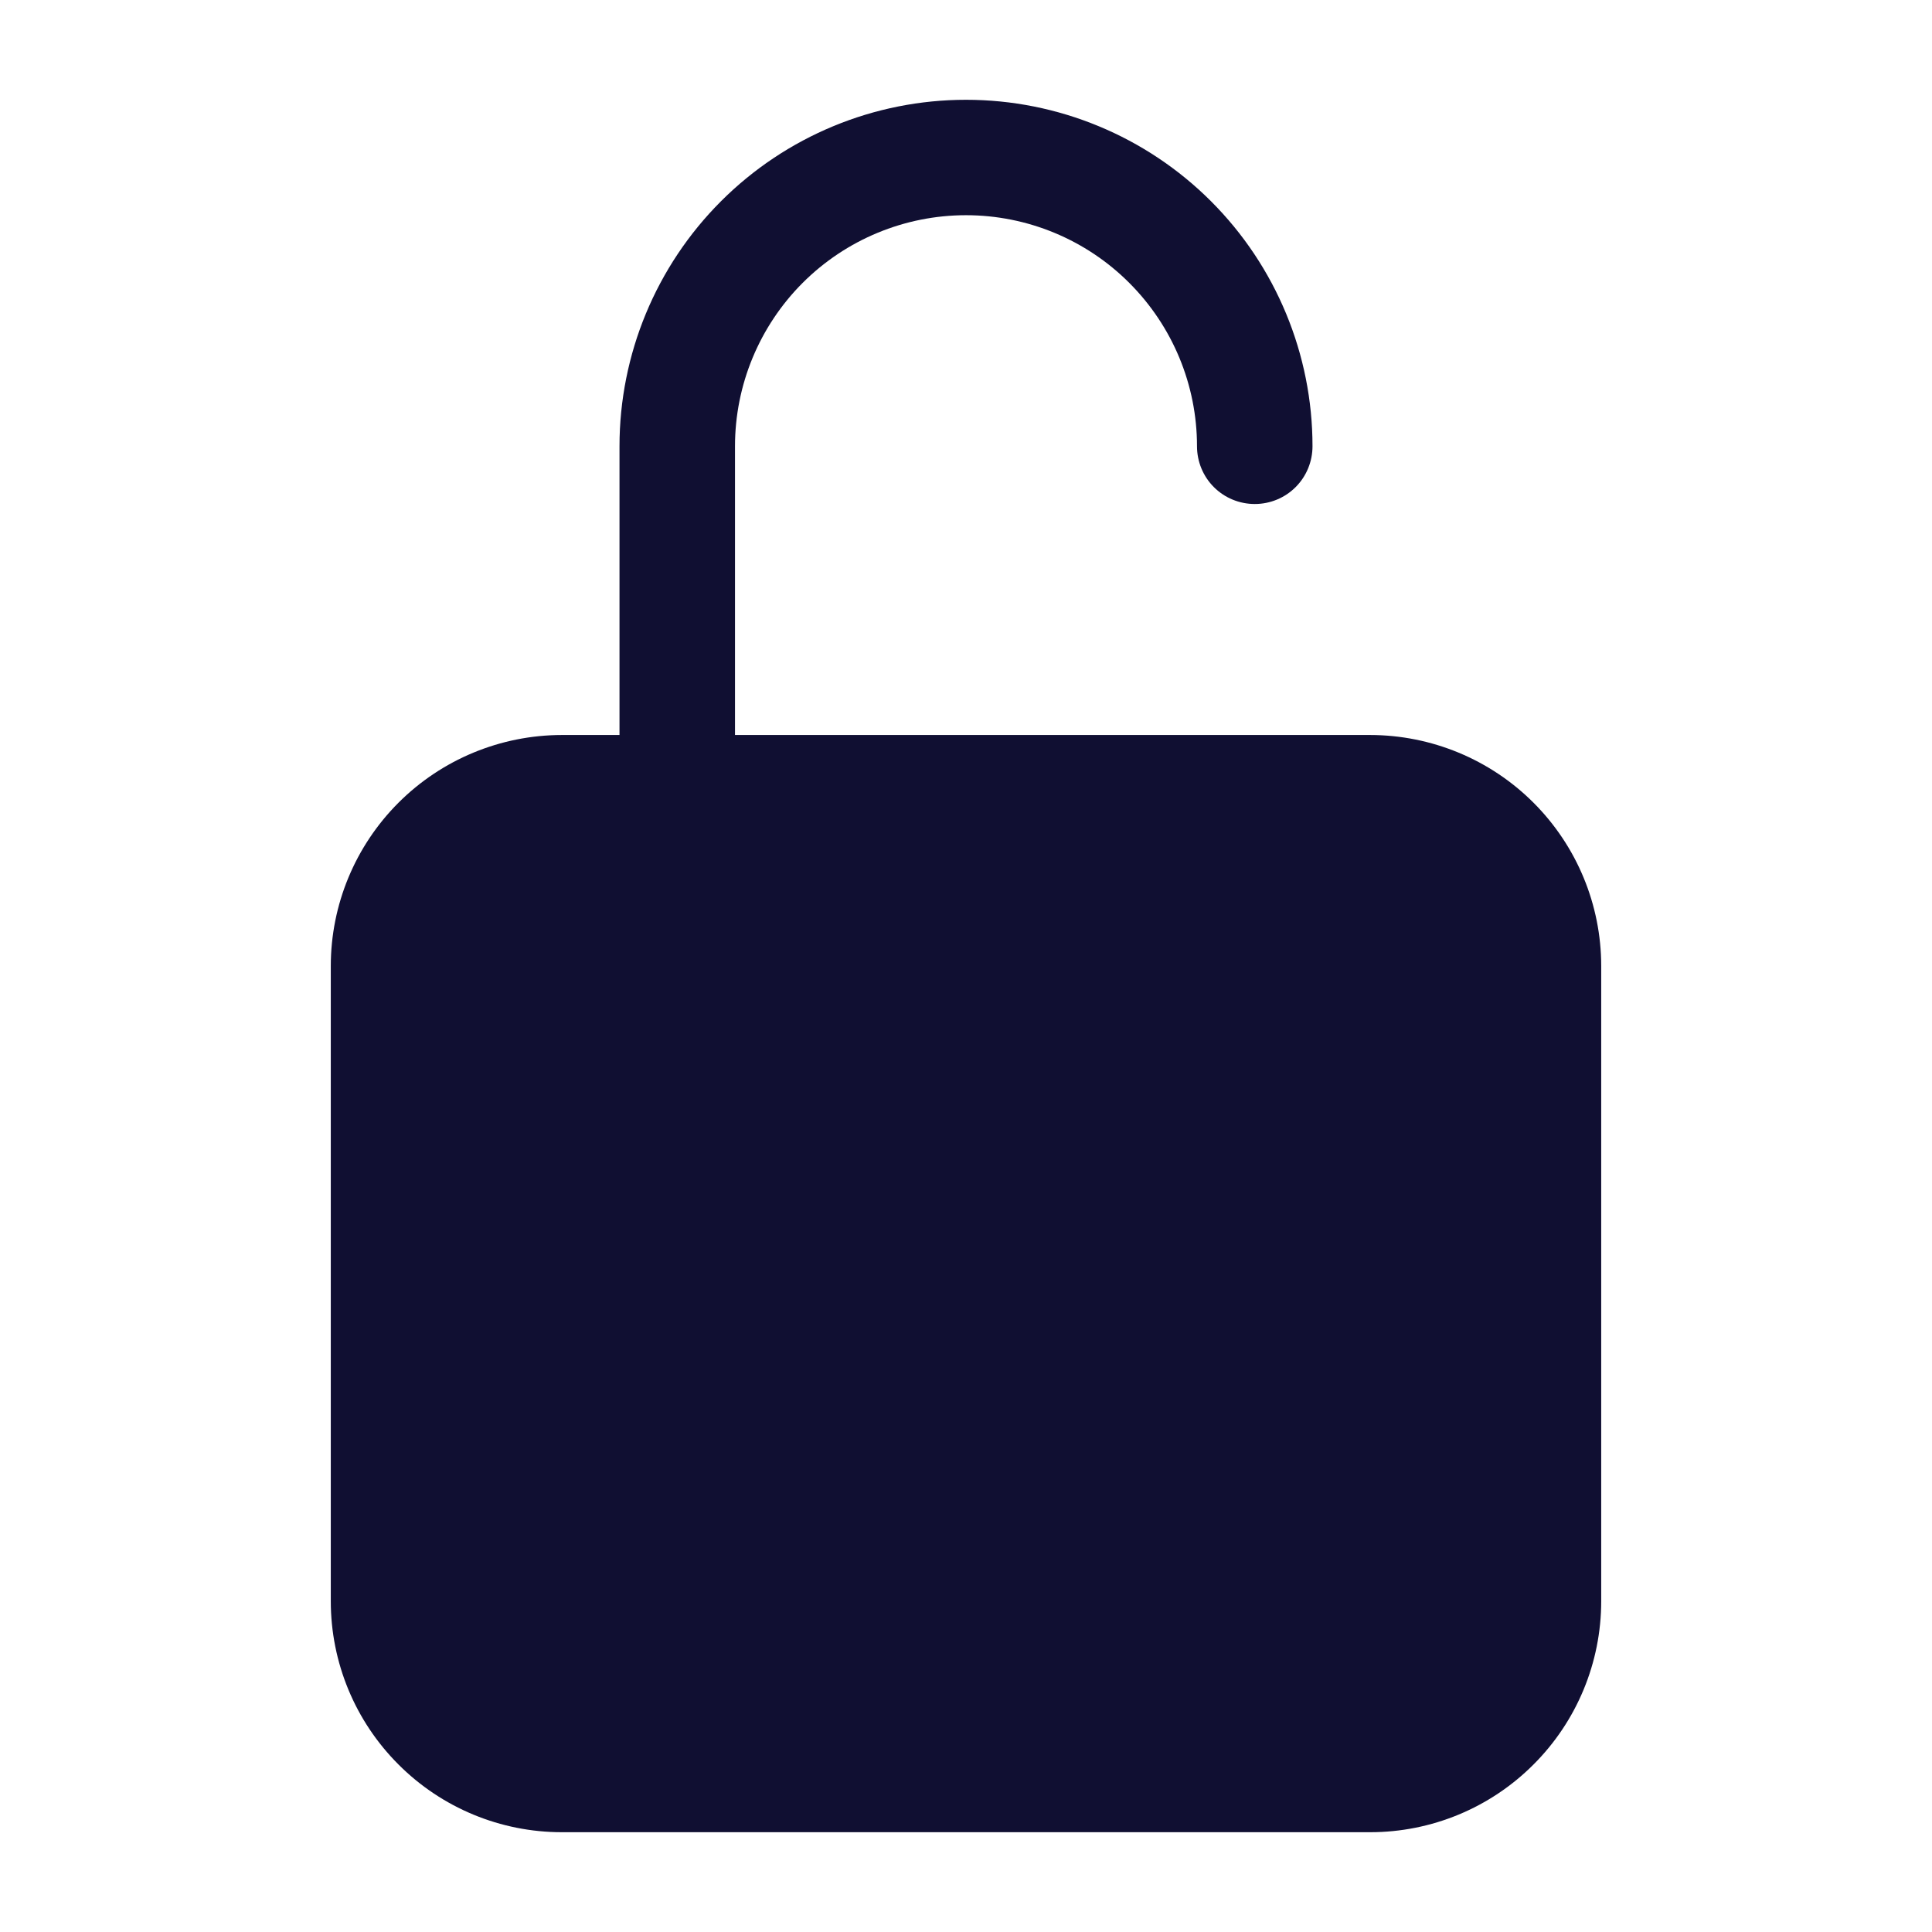 <svg width="23" height="23" viewBox="0 0 23 23" fill="none" xmlns="http://www.w3.org/2000/svg">
<path d="M16.312 8.75H8.75V5.312C8.75 4.583 9.04 3.884 9.555 3.368C10.071 2.852 10.771 2.562 11.5 2.562C12.229 2.562 12.929 2.852 13.444 3.368C13.96 3.884 14.25 4.583 14.25 5.312C14.25 5.495 14.322 5.67 14.451 5.799C14.58 5.928 14.755 6 14.938 6C15.12 6 15.295 5.928 15.424 5.799C15.553 5.67 15.625 5.495 15.625 5.312C15.625 4.218 15.19 3.169 14.417 2.396C13.643 1.622 12.594 1.188 11.5 1.188C10.406 1.188 9.357 1.622 8.583 2.396C7.81 3.169 7.375 4.218 7.375 5.312V8.75H6.688C5.958 8.751 5.259 9.041 4.744 9.556C4.228 10.072 3.938 10.771 3.938 11.5V19.062C3.938 19.792 4.228 20.491 4.744 21.006C5.259 21.522 5.958 21.812 6.688 21.812H16.312C17.042 21.812 17.741 21.522 18.256 21.006C18.772 20.491 19.062 19.792 19.062 19.062V11.5C19.062 10.771 18.772 10.072 18.256 9.556C17.741 9.041 17.042 8.751 16.312 8.75Z" fill="#100F32"/>
</svg>
